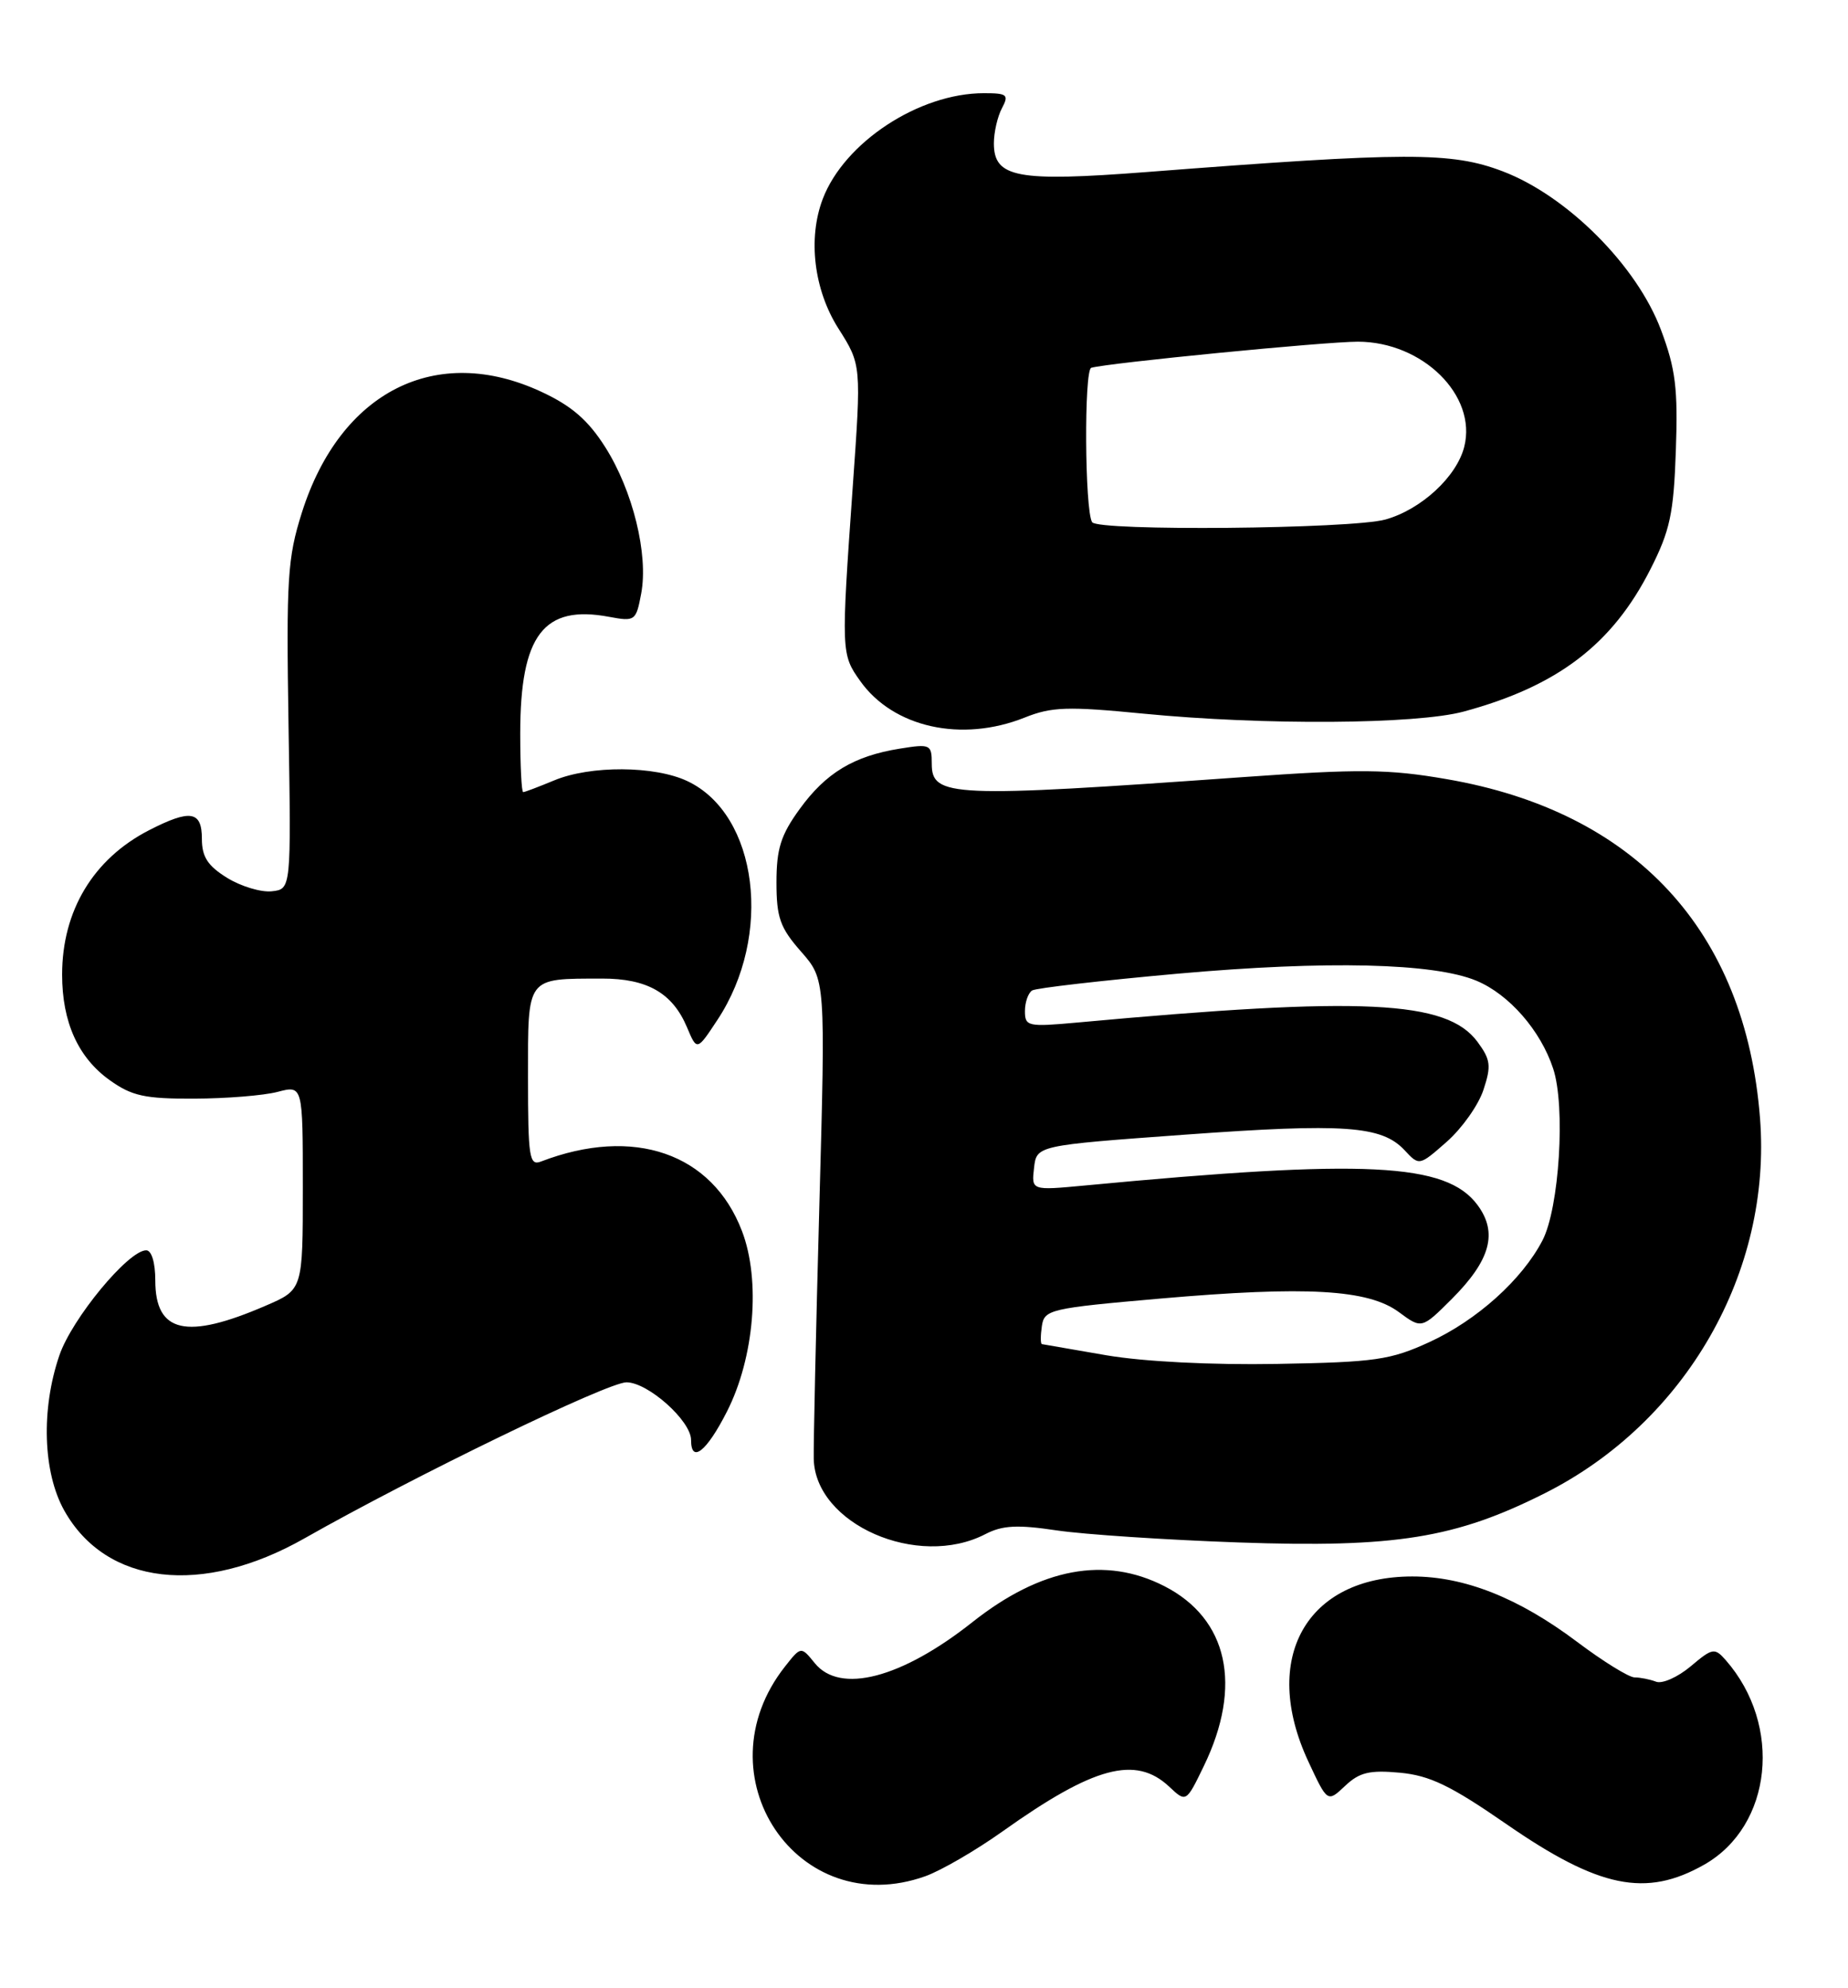 <?xml version="1.0" encoding="UTF-8" standalone="no"?>
<!DOCTYPE svg PUBLIC "-//W3C//DTD SVG 1.1//EN" "http://www.w3.org/Graphics/SVG/1.1/DTD/svg11.dtd" >
<svg xmlns="http://www.w3.org/2000/svg" xmlns:xlink="http://www.w3.org/1999/xlink" version="1.1" viewBox="0 0 238 256">
 <g >
 <path fill="currentColor"
d=" M 119.17 241.60 C 121.19 240.88 125.69 238.27 129.17 235.79 C 140.88 227.46 146.26 226.02 150.57 230.06 C 152.76 232.12 152.76 232.12 155.04 227.41 C 160.05 217.07 158.16 208.45 149.96 204.25 C 142.35 200.35 134.07 201.89 125.25 208.87 C 116.09 216.12 108.18 218.18 104.93 214.16 C 103.16 211.98 103.16 211.98 101.08 214.62 C 90.07 228.62 102.71 247.48 119.17 241.60 Z  M 219.50 240.10 C 228.25 235.11 229.61 222.17 222.25 213.77 C 220.82 212.15 220.55 212.20 217.73 214.58 C 216.07 215.97 214.07 216.86 213.28 216.55 C 212.49 216.25 211.24 216.00 210.52 216.00 C 209.79 216.00 206.44 213.93 203.07 211.39 C 195.57 205.76 188.62 203.00 181.89 203.00 C 168.24 203.00 162.31 213.54 168.49 226.81 C 170.96 232.11 170.96 232.11 173.23 229.97 C 175.08 228.22 176.38 227.91 180.29 228.27 C 184.13 228.63 186.82 229.92 193.95 234.85 C 205.93 243.14 211.97 244.38 219.50 240.10 Z  M 39.20 198.10 C 53.44 190.02 78.25 178.00 80.68 178.00 C 83.45 178.00 89.00 182.96 89.00 185.42 C 89.00 188.51 91.01 186.92 93.63 181.75 C 97.15 174.82 97.98 164.85 95.56 158.53 C 91.73 148.49 81.61 144.99 69.67 149.57 C 68.17 150.15 68.00 149.05 68.00 138.72 C 68.00 125.64 67.70 126.04 77.53 126.01 C 83.36 126.00 86.62 127.87 88.48 132.29 C 89.76 135.33 89.76 135.33 92.39 131.34 C 99.58 120.48 97.63 104.90 88.54 100.59 C 84.32 98.59 76.03 98.54 71.35 100.50 C 69.37 101.32 67.59 102.00 67.38 102.00 C 67.17 102.00 67.00 98.61 67.00 94.47 C 67.00 81.78 70.00 77.84 78.45 79.43 C 81.79 80.05 81.92 79.95 82.58 76.42 C 83.52 71.40 81.50 63.18 77.95 57.58 C 75.75 54.11 73.63 52.27 69.74 50.46 C 56.20 44.15 43.83 50.38 38.88 66.00 C 37.02 71.88 36.86 74.51 37.16 93.50 C 37.50 114.50 37.50 114.50 35.00 114.77 C 33.62 114.92 31.04 114.14 29.25 113.04 C 26.75 111.49 26.00 110.34 26.00 108.01 C 26.00 104.42 24.52 104.18 19.21 106.90 C 12.03 110.58 8.00 117.27 8.00 125.50 C 8.00 131.62 10.07 136.20 14.14 139.10 C 16.98 141.13 18.66 141.50 25.00 141.47 C 29.12 141.46 33.96 141.07 35.75 140.60 C 39.00 139.75 39.00 139.75 39.00 152.91 C 39.00 166.07 39.00 166.07 34.25 168.12 C 24.00 172.56 20.00 171.65 20.00 164.88 C 20.00 162.58 19.52 161.00 18.83 161.00 C 16.53 161.00 9.25 169.81 7.64 174.55 C 5.27 181.49 5.53 189.60 8.27 194.50 C 13.66 204.13 26.03 205.57 39.20 198.10 Z  M 126.90 197.55 C 129.11 196.41 131.02 196.31 136.10 197.07 C 139.62 197.59 150.15 198.29 159.50 198.62 C 179.69 199.33 187.46 198.08 198.98 192.27 C 217.12 183.13 228.21 163.79 226.67 144.00 C 224.79 119.86 210.62 104.52 186.32 100.33 C 178.82 99.03 175.13 99.00 160.05 100.07 C 122.46 102.75 120.00 102.64 120.00 98.35 C 120.00 95.86 119.82 95.77 115.90 96.40 C 109.96 97.35 106.36 99.52 102.98 104.19 C 100.56 107.52 100.00 109.30 100.00 113.62 C 100.00 118.15 100.46 119.46 103.16 122.53 C 106.32 126.13 106.32 126.13 105.52 155.31 C 105.08 171.37 104.76 186.01 104.80 187.85 C 104.98 196.26 118.19 202.06 126.90 197.55 Z  M 131.97 92.40 C 135.44 91.01 137.49 90.94 147.29 91.90 C 162.79 93.41 182.37 93.28 188.50 91.63 C 200.60 88.36 207.65 82.98 212.56 73.29 C 215.08 68.33 215.55 66.14 215.83 58.00 C 216.11 50.06 215.80 47.51 213.92 42.50 C 210.82 34.21 201.83 25.21 193.50 22.05 C 186.90 19.55 181.22 19.56 147.71 22.15 C 130.98 23.44 128.00 22.88 128.00 18.46 C 128.00 17.03 128.47 15.00 129.04 13.93 C 129.96 12.20 129.72 12.00 126.71 12.00 C 118.37 12.00 108.73 18.33 105.96 25.62 C 104.02 30.71 104.82 37.32 107.97 42.29 C 110.94 46.97 110.94 46.97 109.82 62.73 C 108.32 83.98 108.33 84.25 110.79 87.70 C 115.05 93.69 123.85 95.64 131.97 92.40 Z  M 142.50 174.52 C 138.10 173.76 134.36 173.12 134.18 173.08 C 134.00 173.03 134.00 171.99 134.18 170.76 C 134.49 168.63 135.19 168.46 149.50 167.21 C 168.26 165.58 176.20 166.03 180.16 168.96 C 183.10 171.13 183.10 171.13 186.99 167.25 C 191.96 162.27 192.93 158.73 190.28 155.16 C 186.25 149.74 175.93 149.22 139.67 152.66 C 132.84 153.30 132.84 153.30 133.17 150.40 C 133.50 147.50 133.50 147.50 152.60 146.11 C 173.14 144.62 177.95 144.96 180.89 148.11 C 182.78 150.14 182.78 150.14 186.33 147.02 C 188.28 145.30 190.41 142.30 191.05 140.34 C 192.08 137.24 191.97 136.44 190.27 134.14 C 186.30 128.81 175.56 128.29 138.75 131.67 C 132.38 132.25 132.00 132.17 132.00 130.20 C 132.00 129.06 132.42 127.86 132.93 127.54 C 133.44 127.23 141.88 126.26 151.68 125.38 C 170.89 123.67 184.66 124.00 190.15 126.29 C 194.35 128.04 198.42 132.70 200.03 137.61 C 201.64 142.48 200.82 155.57 198.65 159.73 C 196.02 164.79 190.19 170.02 184.09 172.82 C 179.06 175.13 177.11 175.41 164.50 175.63 C 156.07 175.78 147.32 175.34 142.50 174.52 Z  M 140.65 67.24 C 139.70 65.71 139.60 47.63 140.54 47.36 C 142.75 46.73 170.63 44.00 174.88 44.00 C 183.22 44.01 190.24 50.93 188.58 57.52 C 187.61 61.39 183.02 65.62 178.42 66.90 C 174.02 68.12 141.38 68.42 140.65 67.24 Z "/>
</g>
</svg>